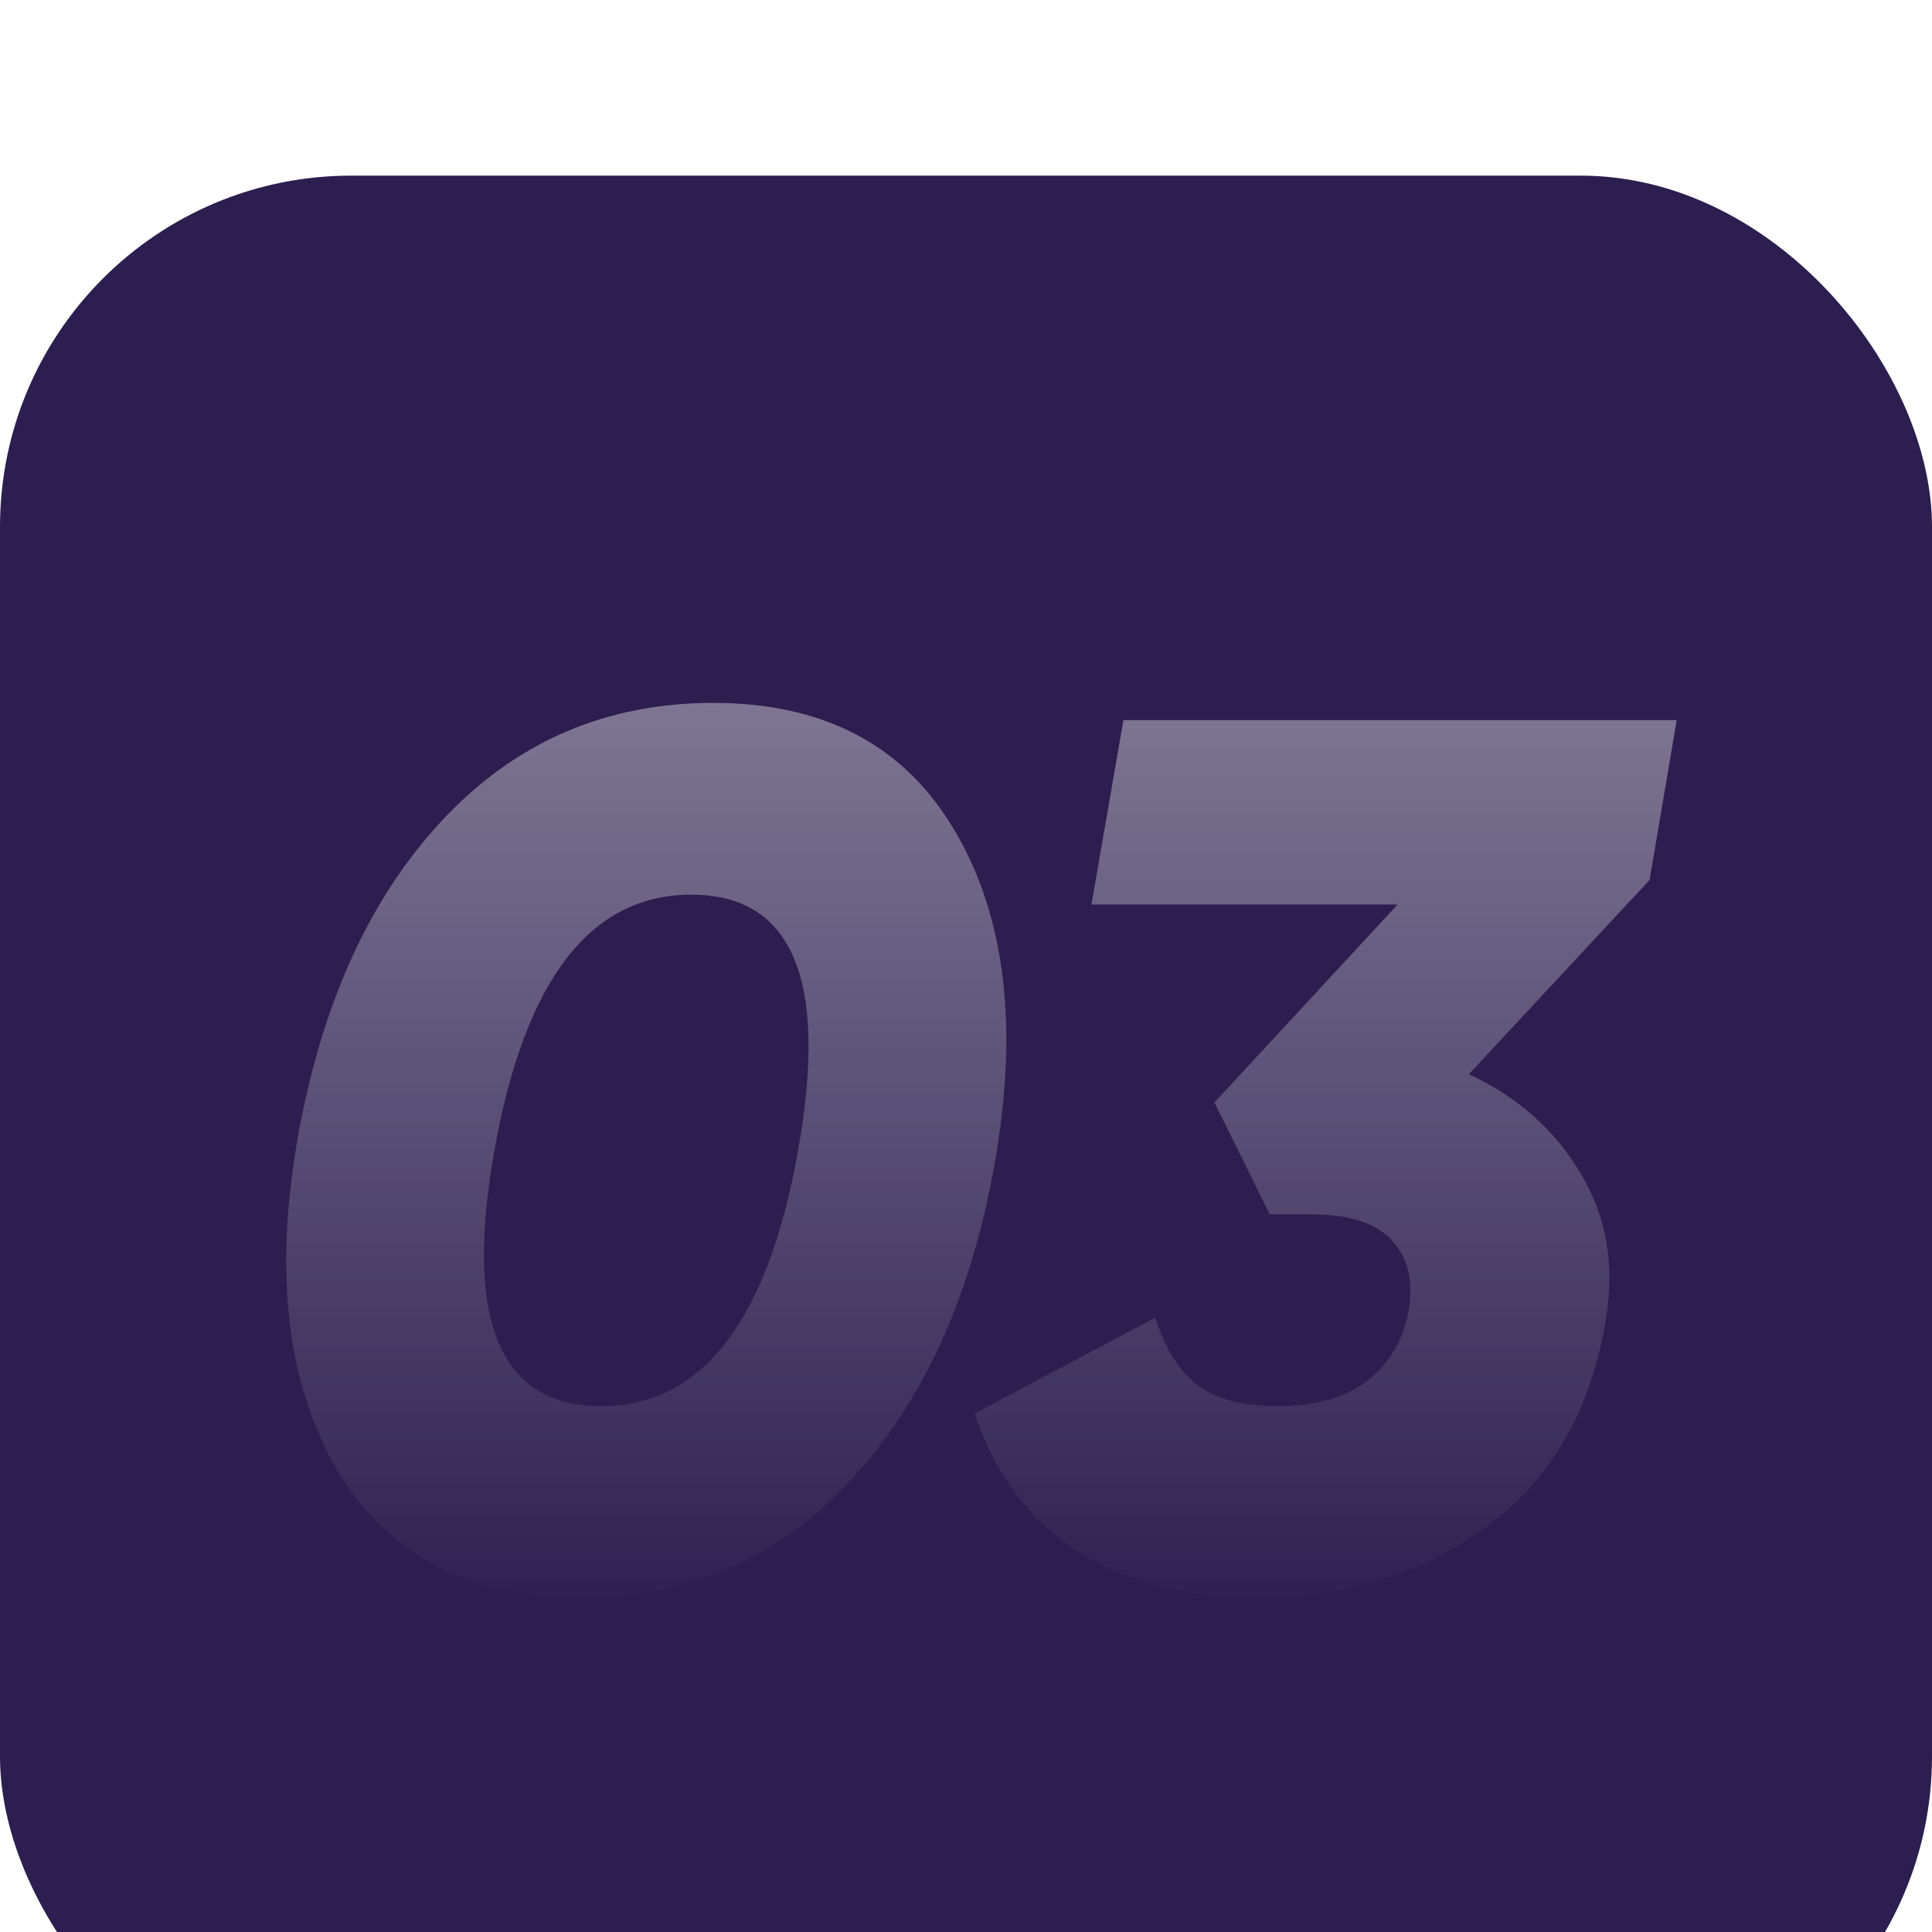 <svg width="44" height="44" viewBox="0 0 44 44" fill="none" xmlns="http://www.w3.org/2000/svg">
<g filter="url(#filter0_i_21_219)">
<rect width="44" height="44" rx="8" fill="#2C1E4F"/>
<path d="M13.22 32.392C10.681 32.392 8.834 31.421 7.676 29.48C6.538 27.52 6.239 25 6.78 21.92C7.322 18.859 8.423 16.441 10.084 14.668C11.745 12.895 13.799 12.008 16.244 12.008C18.783 12.008 20.622 12.988 21.76 14.948C22.899 16.889 23.198 19.4 22.656 22.48C22.115 25.541 21.014 27.959 19.352 29.732C17.709 31.505 15.665 32.392 13.22 32.392ZM13.696 28.024C15.992 28.024 17.485 26.083 18.176 22.2C18.867 18.317 18.055 16.376 15.74 16.376C13.444 16.376 11.951 18.317 11.26 22.2C10.569 26.083 11.382 28.024 13.696 28.024ZM38.185 12.4L37.569 16.04L33.453 20.464C34.573 20.987 35.423 21.743 36.001 22.732C36.599 23.721 36.785 24.851 36.561 26.12C36.207 28.173 35.292 29.732 33.817 30.796C32.361 31.86 30.625 32.392 28.609 32.392C27.06 32.392 25.716 32.047 24.577 31.356C23.457 30.647 22.664 29.592 22.197 28.192L26.313 26.008C26.519 26.68 26.827 27.184 27.237 27.52C27.667 27.856 28.283 28.024 29.085 28.024C29.963 28.024 30.653 27.828 31.157 27.436C31.661 27.025 31.969 26.493 32.081 25.84C32.193 25.187 32.072 24.664 31.717 24.272C31.363 23.861 30.747 23.656 29.869 23.656H28.917L27.657 21.108L31.829 16.6H24.857L25.585 12.4H38.185Z" fill="url(#paint0_linear_21_219)"/>
</g>
<defs>
<filter id="filter0_i_21_219" x="0" y="0" width="44" height="48" filterUnits="userSpaceOnUse" color-interpolation-filters="sRGB">
<feFlood flood-opacity="0" result="BackgroundImageFix"/>
<feBlend mode="normal" in="SourceGraphic" in2="BackgroundImageFix" result="shape"/>
<feColorMatrix in="SourceAlpha" type="matrix" values="0 0 0 0 0 0 0 0 0 0 0 0 0 0 0 0 0 0 127 0" result="hardAlpha"/>
<feMorphology radius="4" operator="erode" in="SourceAlpha" result="effect1_innerShadow_21_219"/>
<feOffset dy="4"/>
<feGaussianBlur stdDeviation="10"/>
<feComposite in2="hardAlpha" operator="arithmetic" k2="-1" k3="1"/>
<feColorMatrix type="matrix" values="0 0 0 0 1 0 0 0 0 1 0 0 0 0 1 0 0 0 0.2 0"/>
<feBlend mode="normal" in2="shape" result="effect1_innerShadow_21_219"/>
</filter>
<linearGradient id="paint0_linear_21_219" x1="21.5" y1="11.448" x2="21.5" y2="33.138" gradientUnits="userSpaceOnUse">
<stop stop-color="white" stop-opacity="0.4"/>
<stop offset="1" stop-color="white" stop-opacity="0"/>
</linearGradient>
</defs>
</svg>
